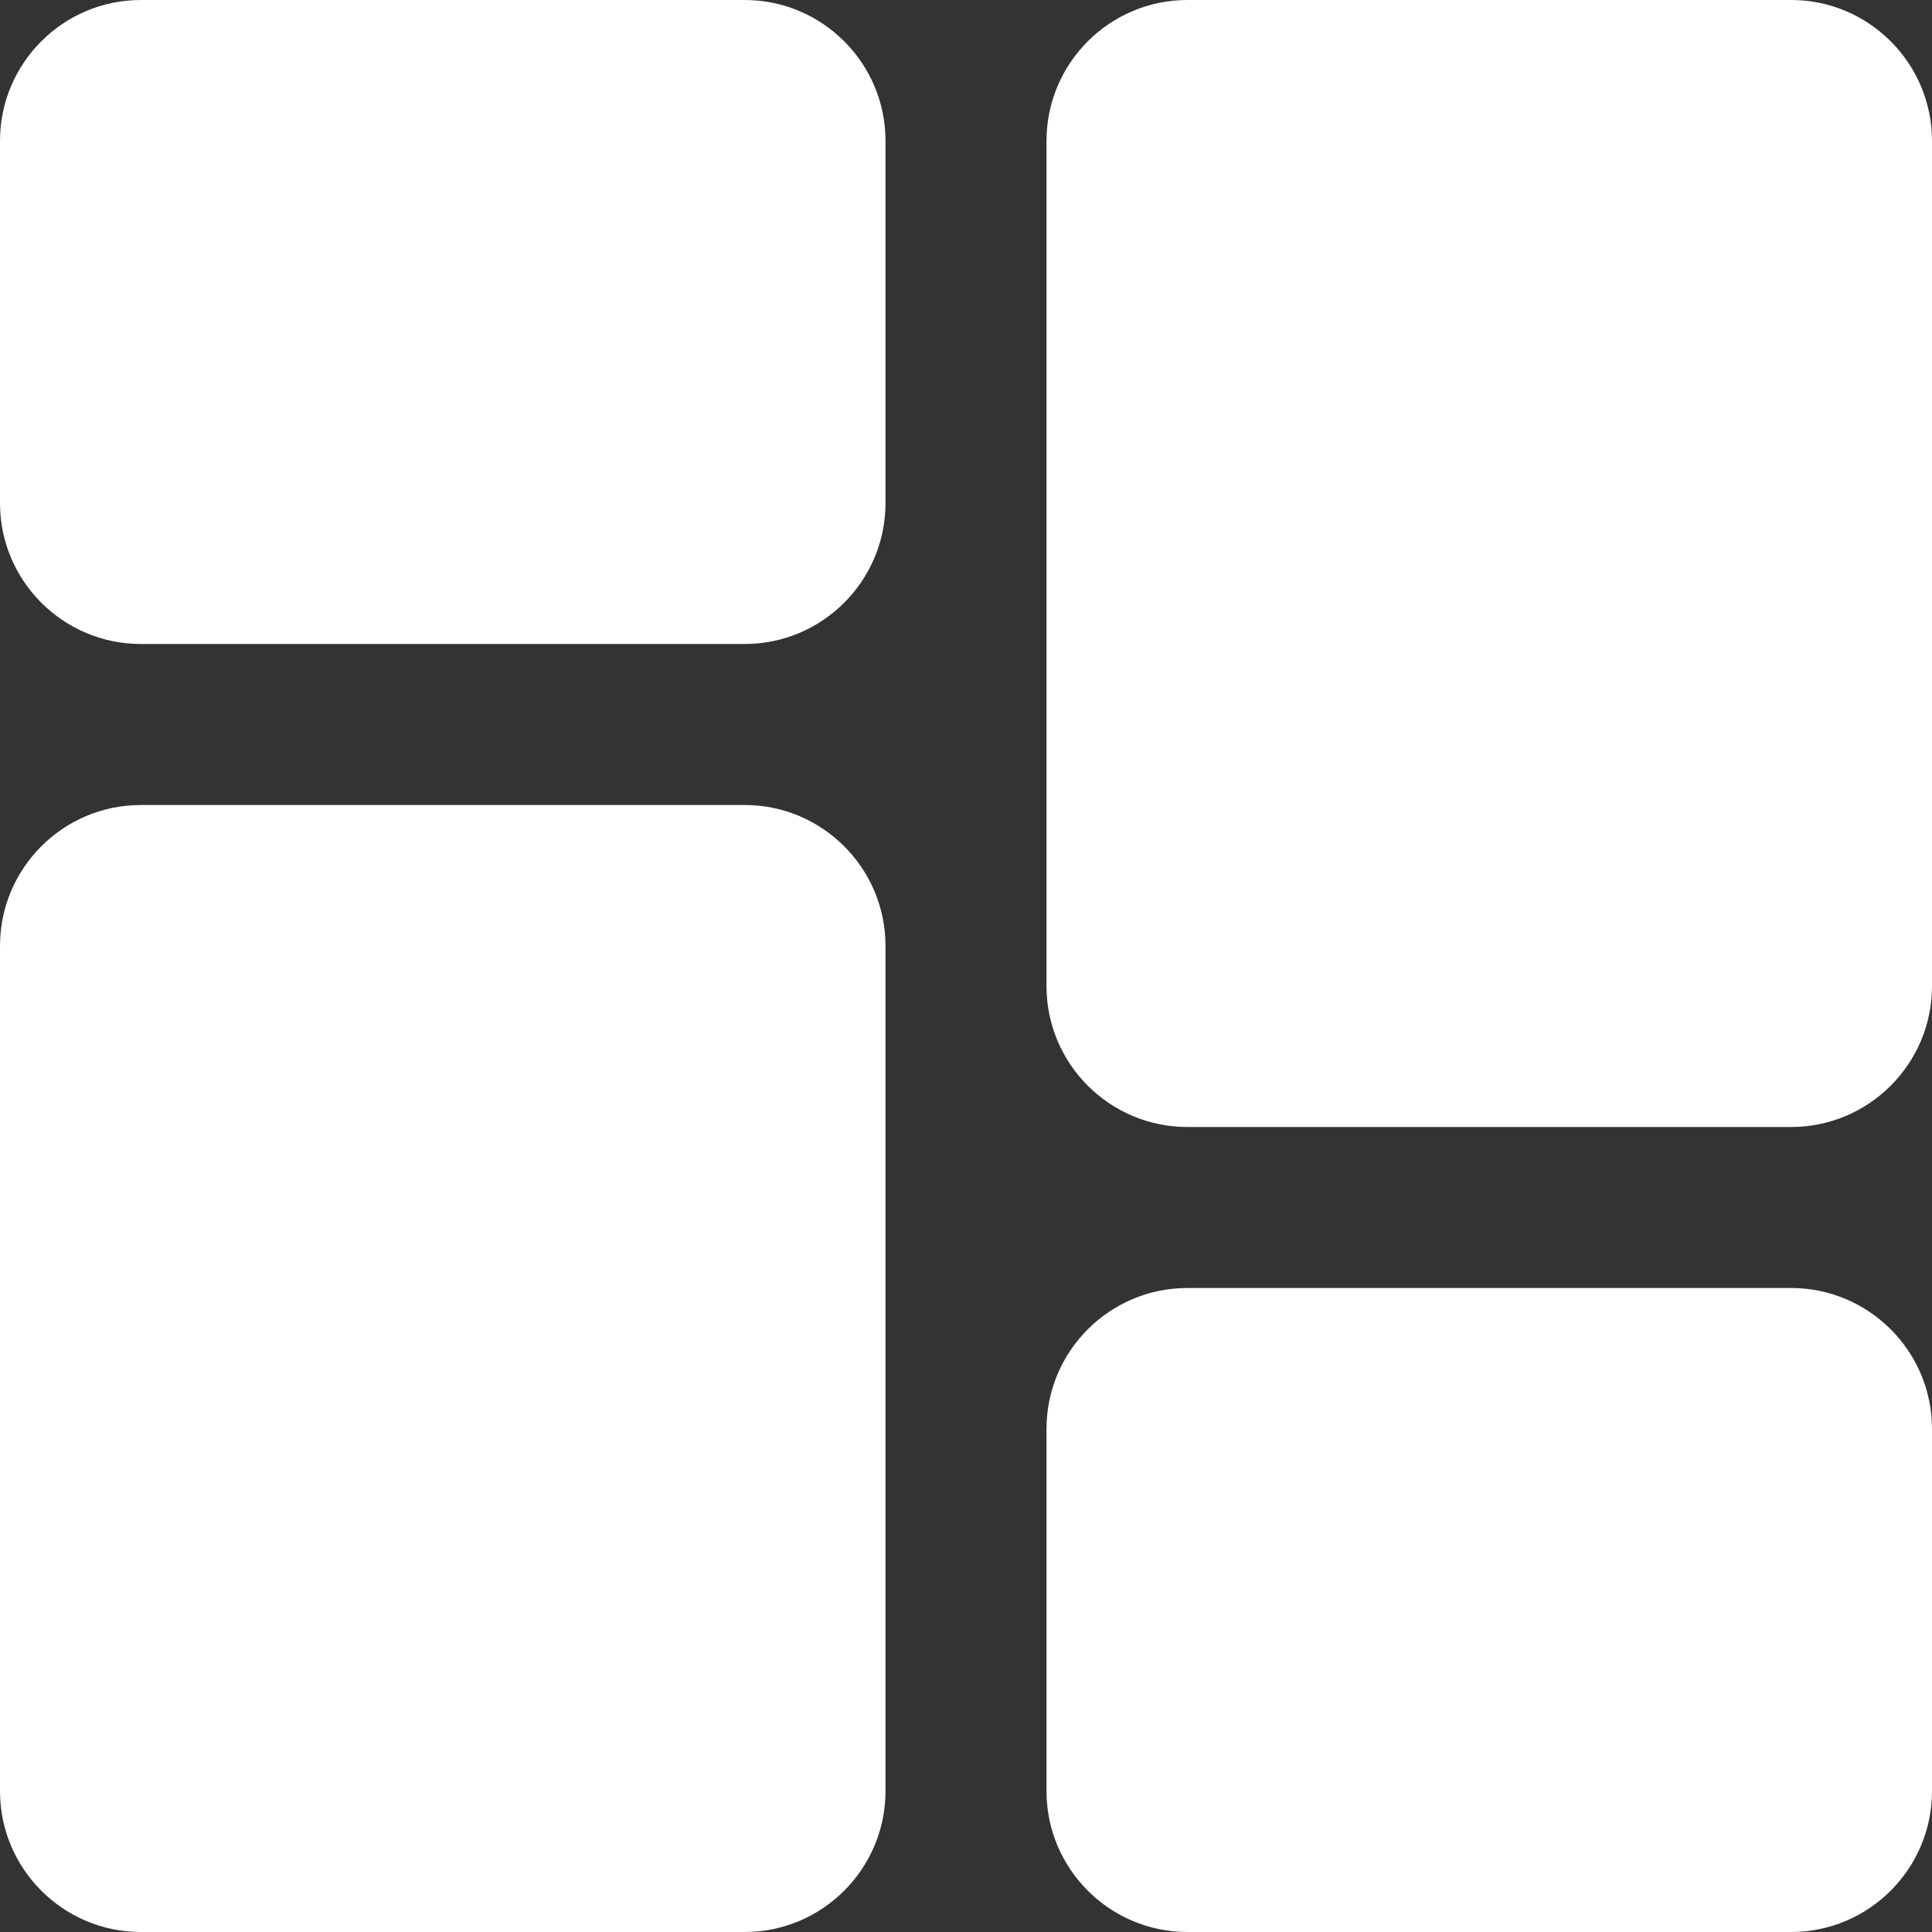 <svg width="36" height="36" viewBox="0 0 36 36" xmlns="http://www.w3.org/2000/svg">
<rect x="0" y="0" width="36" height="36" fill="#333333" stroke="none"/>
<g clip-path="url(#clip0_23_97)">
<path d="M13.875 0H2.625C1.177 0 0 1.177 0 2.625V9.375C0 10.823 1.177 12 2.625 12H13.875C15.323 12 16.5 10.823 16.5 9.375V2.625C16.5 1.177 15.323 0 13.875 0Z" fill="white"/>
<path d="M13.875 15H2.625C1.177 15 0 16.177 0 17.625V33.375C0 34.822 1.177 36 2.625 36H13.875C15.323 36 16.5 34.822 16.5 33.375V17.625C16.5 16.177 15.323 15 13.875 15Z" fill="white"/>
<path d="M33.375 24H22.125C20.677 24 19.5 25.177 19.5 26.625V33.375C19.5 34.822 20.677 36 22.125 36H33.375C34.822 36 36 34.822 36 33.375V26.625C36 25.177 34.822 24 33.375 24Z" fill="white"/>
<path d="M33.375 0H22.125C20.677 0 19.5 1.177 19.5 2.625V18.375C19.5 19.823 20.677 21 22.125 21H33.375C34.822 21 36 19.823 36 18.375V2.625C36 1.177 34.822 0 33.375 0V0Z" fill="white"/>
</g>
<defs>
<clipPath id="clip0_23_97">
<rect width="36" height="36" fill="white"/>
</clipPath>
</defs>
</svg>

